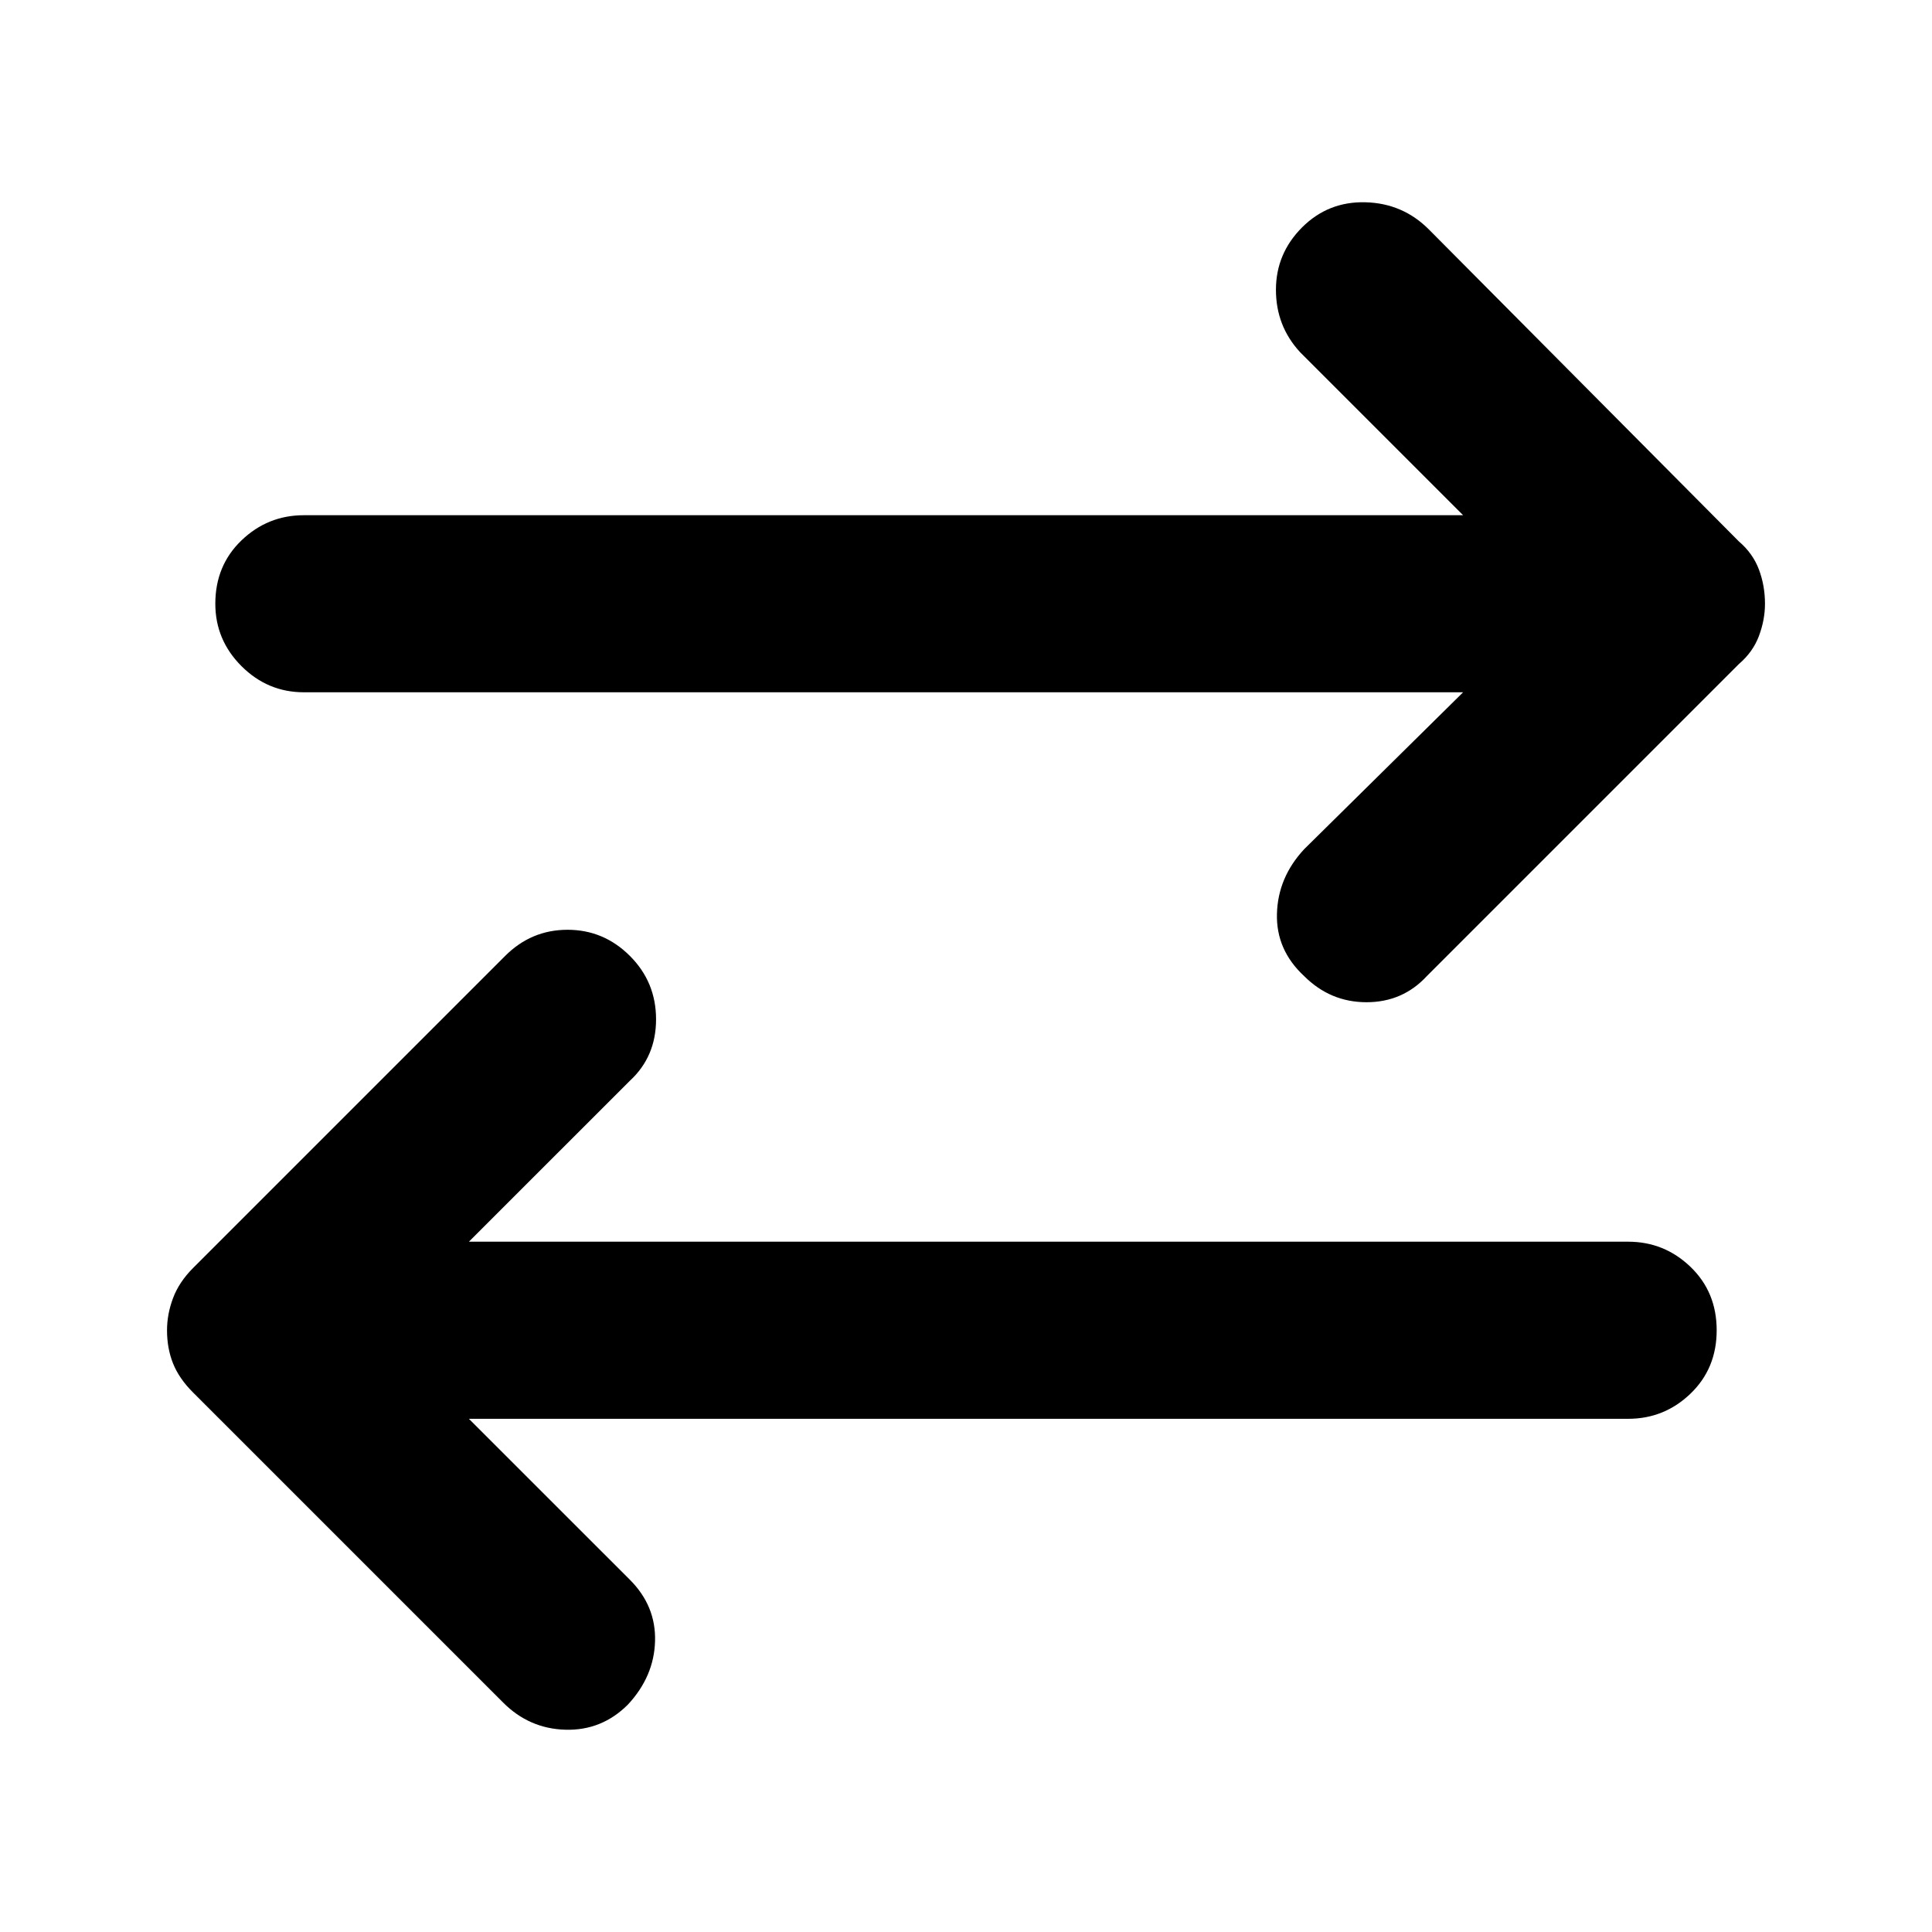 <svg xmlns="http://www.w3.org/2000/svg" height="40" width="40"><path d="M27 20.208q-.583-.541-.562-1.291.02-.75.562-1.334l3.292-3.25h-24q-.75 0-1.292-.541-.542-.542-.542-1.292 0-.792.542-1.312.542-.521 1.292-.521h24l-3.375-3.375q-.5-.542-.5-1.292t.541-1.292q.542-.541 1.313-.52.771.02 1.312.562L36 11.208q.292.25.417.584.125.333.125.708 0 .333-.125.667-.125.333-.417.583l-6.458 6.458q-.5.542-1.25.542T27 20.208ZM10.417 35.25 4 28.833q-.292-.291-.417-.604-.125-.312-.125-.687 0-.334.125-.667T4 26.25l6.458-6.458q.542-.542 1.292-.542t1.292.542q.541.541.541 1.312t-.541 1.271l-3.334 3.333h24q.75 0 1.292.521t.542 1.313q0 .791-.542 1.312t-1.292.521h-24l3.334 3.333q.541.542.52 1.271-.02.729-.562 1.313-.542.541-1.292.52-.75-.02-1.291-.562Z"/></svg>